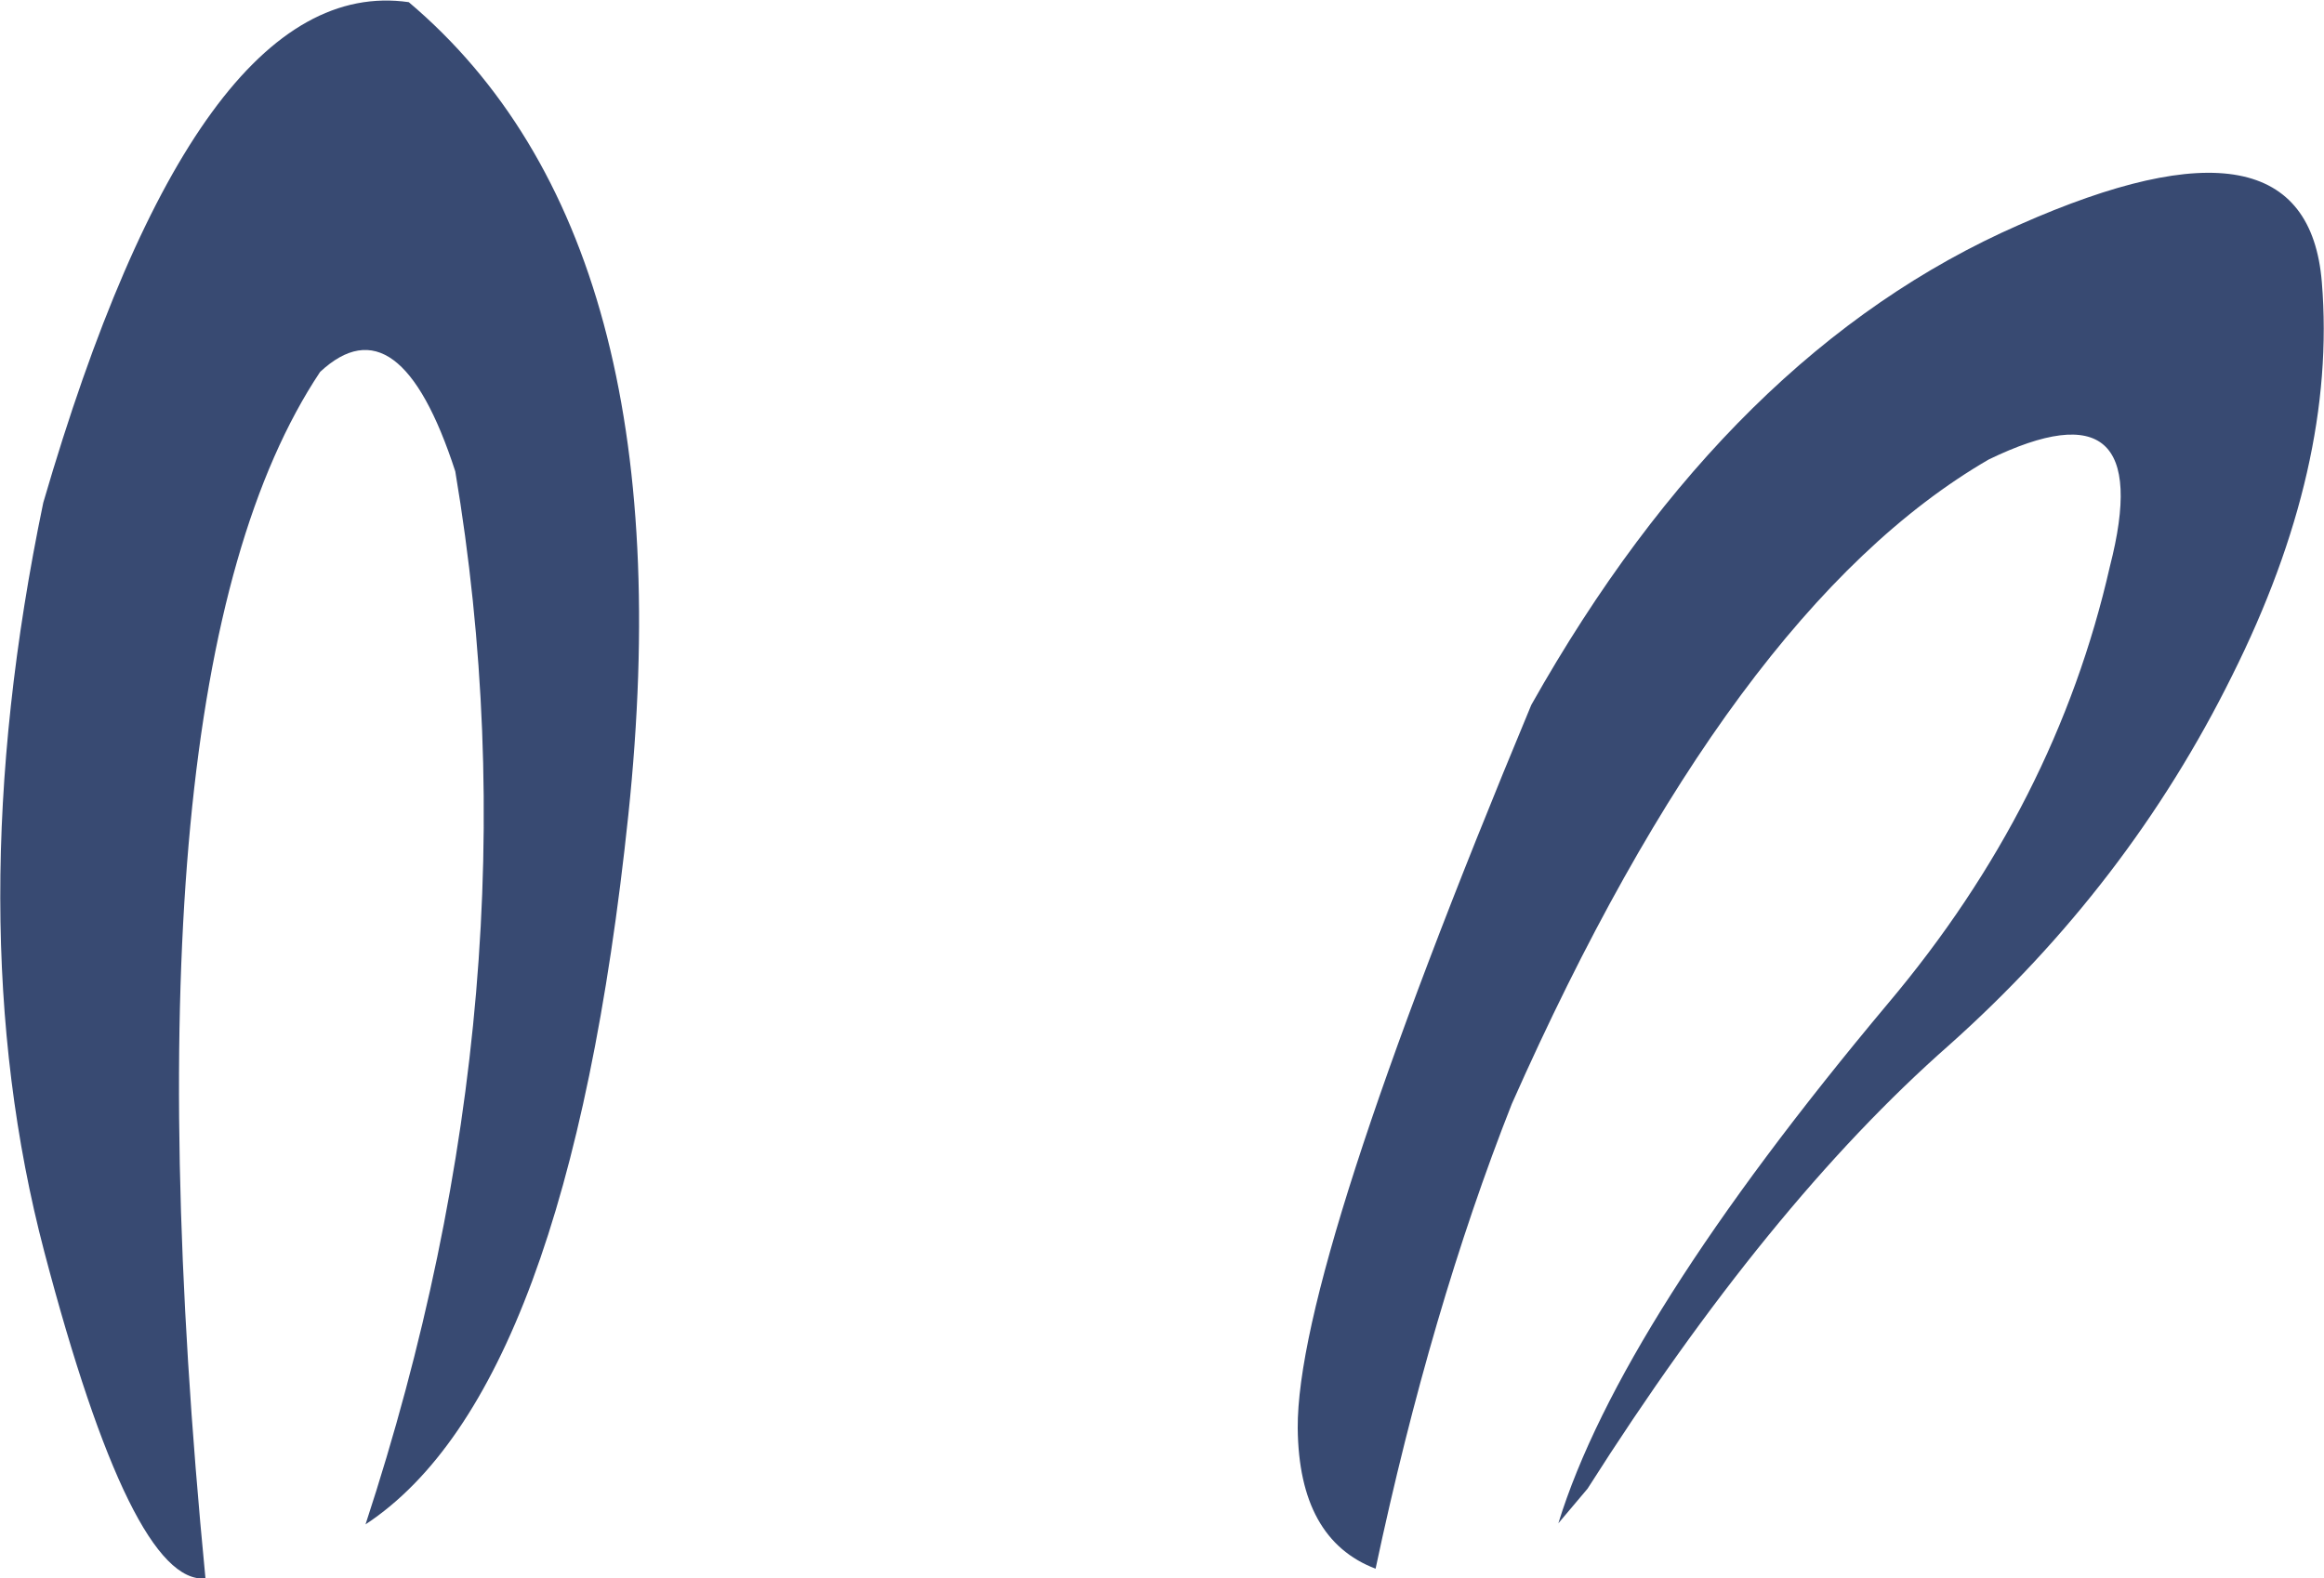 <?xml version="1.0" encoding="UTF-8" standalone="no"?>
<svg xmlns:xlink="http://www.w3.org/1999/xlink" height="73.0px" width="107.45px" xmlns="http://www.w3.org/2000/svg">
  <g transform="matrix(1.0, 0.0, 0.0, 1.0, 53.7, 36.5)">
    <path d="M-44.2 36.5 Q-47.6 36.8 -51.65 21.4 -55.7 6.0 -51.7 -13.25 -44.55 -37.8 -34.8 -36.4 -21.85 -25.45 -24.65 1.2 -27.45 27.85 -36.8 34.0 -28.65 9.15 -32.65 -14.7 -35.25 -22.7 -38.9 -19.3 -48.25 -5.25 -44.2 36.5 M9.9 36.05 Q6.35 34.7 6.3 29.55 6.25 22.15 17.1 -3.9 26.3 -20.25 39.65 -26.1 52.95 -32.0 53.65 -23.45 54.35 -14.95 49.5 -5.25 44.7 4.45 36.4 11.85 28.05 19.2 19.7 32.35 L18.35 33.95 Q21.2 24.7 33.6 9.9 41.35 0.7 43.85 -10.3 46.1 -19.05 38.25 -15.25 26.35 -8.35 16.2 14.55 12.45 24.05 9.9 36.05" fill="#384a72" fill-rule="evenodd" stroke="none"/>
  </g>
</svg>

